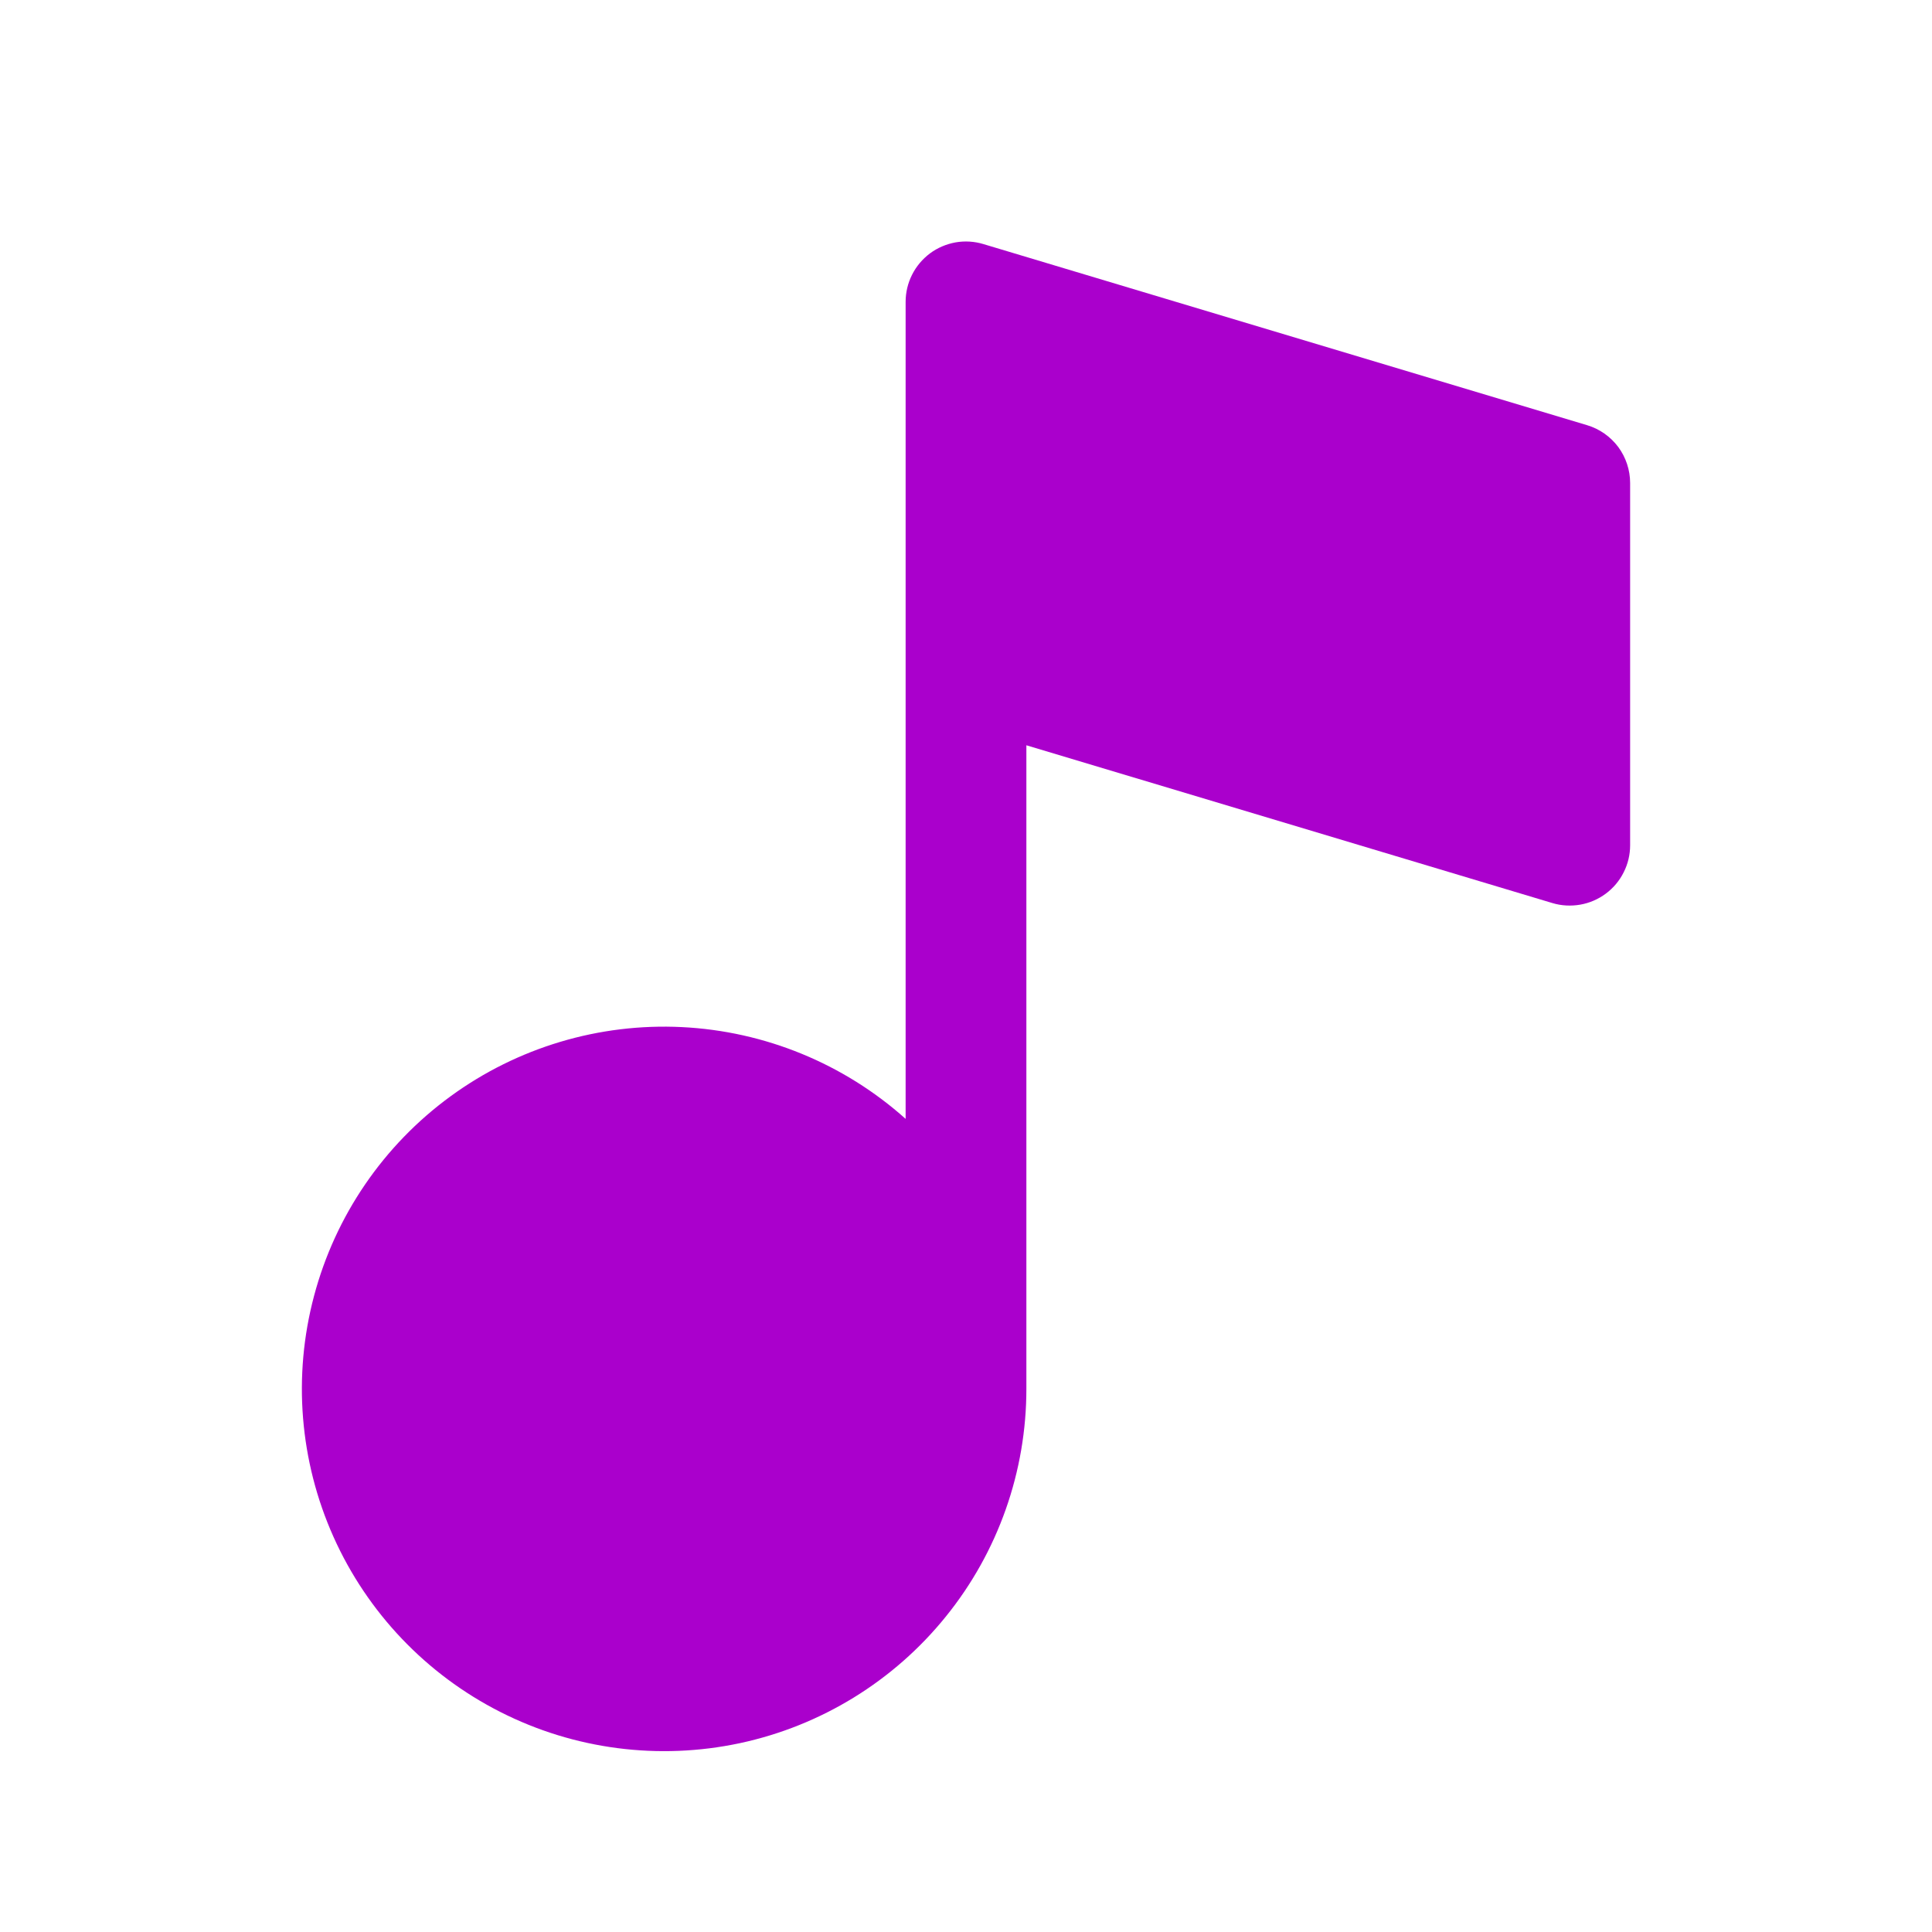 <svg width="24" height="24" viewBox="0 0 24 24" fill="none" xmlns="http://www.w3.org/2000/svg">
<path d="M19.716 5.282L12.216 3.032C12.104 2.998 11.985 2.991 11.87 3.011C11.755 3.032 11.646 3.078 11.552 3.148C11.459 3.218 11.382 3.309 11.33 3.413C11.277 3.518 11.25 3.633 11.25 3.75V13.899C10.482 13.212 9.501 12.81 8.472 12.759C7.443 12.708 6.427 13.012 5.595 13.62C4.763 14.228 4.165 15.103 3.901 16.099C3.636 17.095 3.722 18.151 4.143 19.092C4.564 20.032 5.295 20.8 6.214 21.266C7.133 21.733 8.184 21.869 9.192 21.654C10.2 21.438 11.103 20.883 11.75 20.081C12.398 19.28 12.751 18.28 12.75 17.25V9.258L19.284 11.218C19.396 11.252 19.515 11.258 19.63 11.238C19.745 11.218 19.854 11.171 19.948 11.101C20.041 11.032 20.118 10.941 20.17 10.836C20.223 10.732 20.25 10.617 20.25 10.5V6C20.25 5.839 20.198 5.682 20.102 5.552C20.005 5.423 19.87 5.328 19.716 5.282Z" fill="#AA00CC"/>
</svg>
